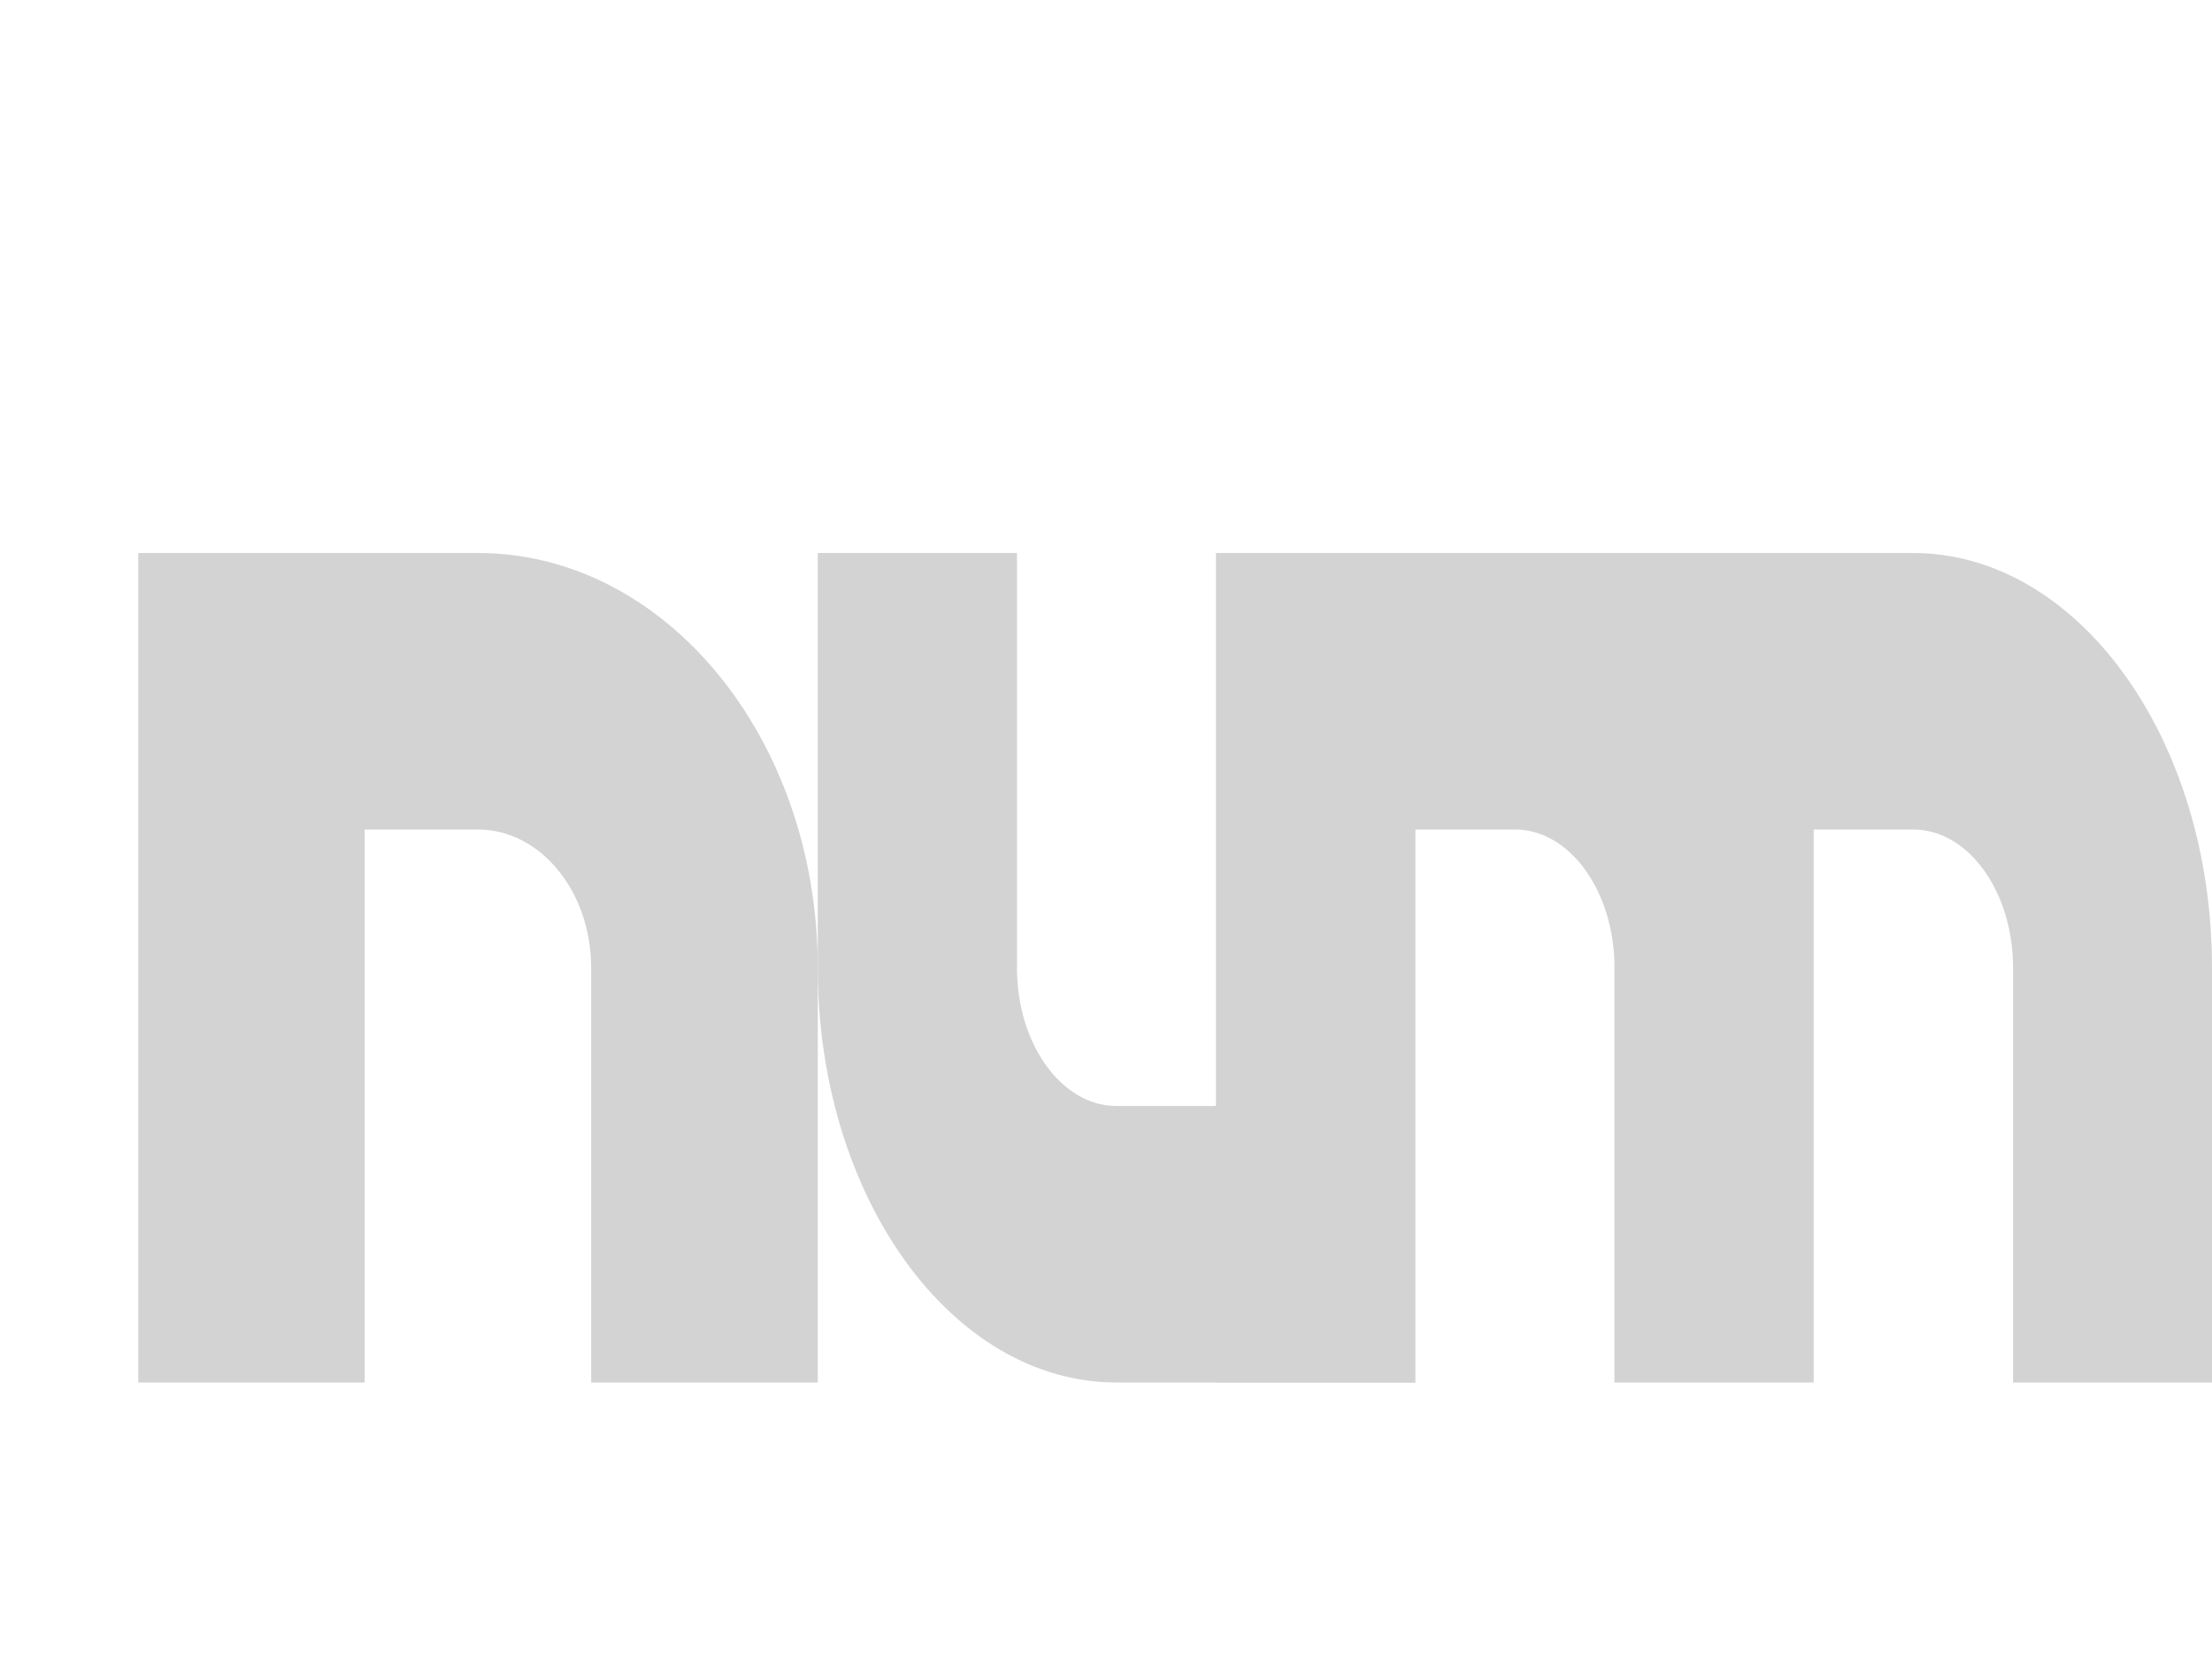 <?xml version="1.0" encoding="UTF-8" standalone="no"?>
<svg
   width="16"
   height="12"
   version="1.1"
   id="svg1"
   sodipodi:docname="num.svg"
   inkscape:version="1.4 (e7c3feb100, 2024-10-09)"
   xmlns:inkscape="http://www.inkscape.org/namespaces/inkscape"
   xmlns:sodipodi="http://sodipodi.sourceforge.net/DTD/sodipodi-0.dtd"
   xmlns="http://www.w3.org/2000/svg"
   xmlns:svg="http://www.w3.org/2000/svg">
  <defs
     id="defs1" />
  <sodipodi:namedview
     id="namedview1"
     pagecolor="#ffffff"
     bordercolor="#000000"
     borderopacity="0.25"
     inkscape:showpageshadow="2"
     inkscape:pageopacity="0.0"
     inkscape:pagecheckerboard="0"
     inkscape:deskcolor="#d1d1d1"
     inkscape:zoom="45.254834"
     inkscape:cx="6.7064659"
     inkscape:cy="7.501961"
     inkscape:window-width="1920"
     inkscape:window-height="1014"
     inkscape:window-x="0"
     inkscape:window-y="30"
     inkscape:window-maximized="1"
     inkscape:current-layer="svg1" />
  <path
     d="m 1,4 v 6 H 2.638 V 6 h 0.819 c 0.452,0 0.819,0.448 0.819,1 v 3 H 5.915 V 7 c 0,-1.657 -1.1,-3 -2.458,-3 H 2.638 Z"
     style="fill:#d3d3d3;fill-opacity:1;stroke-width:0.905"
     id="path1-9" />
  <path
     d="M 10.237,10 V 4 H 8.797 V 8 H 8.076 C 7.679,8 7.356,7.552 7.356,7 V 4 H 5.915 v 3 c 0,1.657 0.968,3 2.161,3 h 0.72 z"
     style="fill:#d3d3d3;fill-opacity:1;stroke-width:0.849"
     id="path2" />
  <path
     id="path3"
     style="fill:#d3d3d3;fill-opacity:1;stroke-width:0.849"
     d="m 8.797,4 v 6 H 10.236 V 6 h 0.722 c 0.398,0 0.72,0.448 0.72,1 v 3 h 1.441 V 7 6 h 0.72 c 0.398,0 0.722,0.448 0.722,1 v 3 H 16 V 7 C 16,5.343 15.031,4 13.837,4 h -0.72 -1.28 -0.161 -1.441 z" />
</svg>

